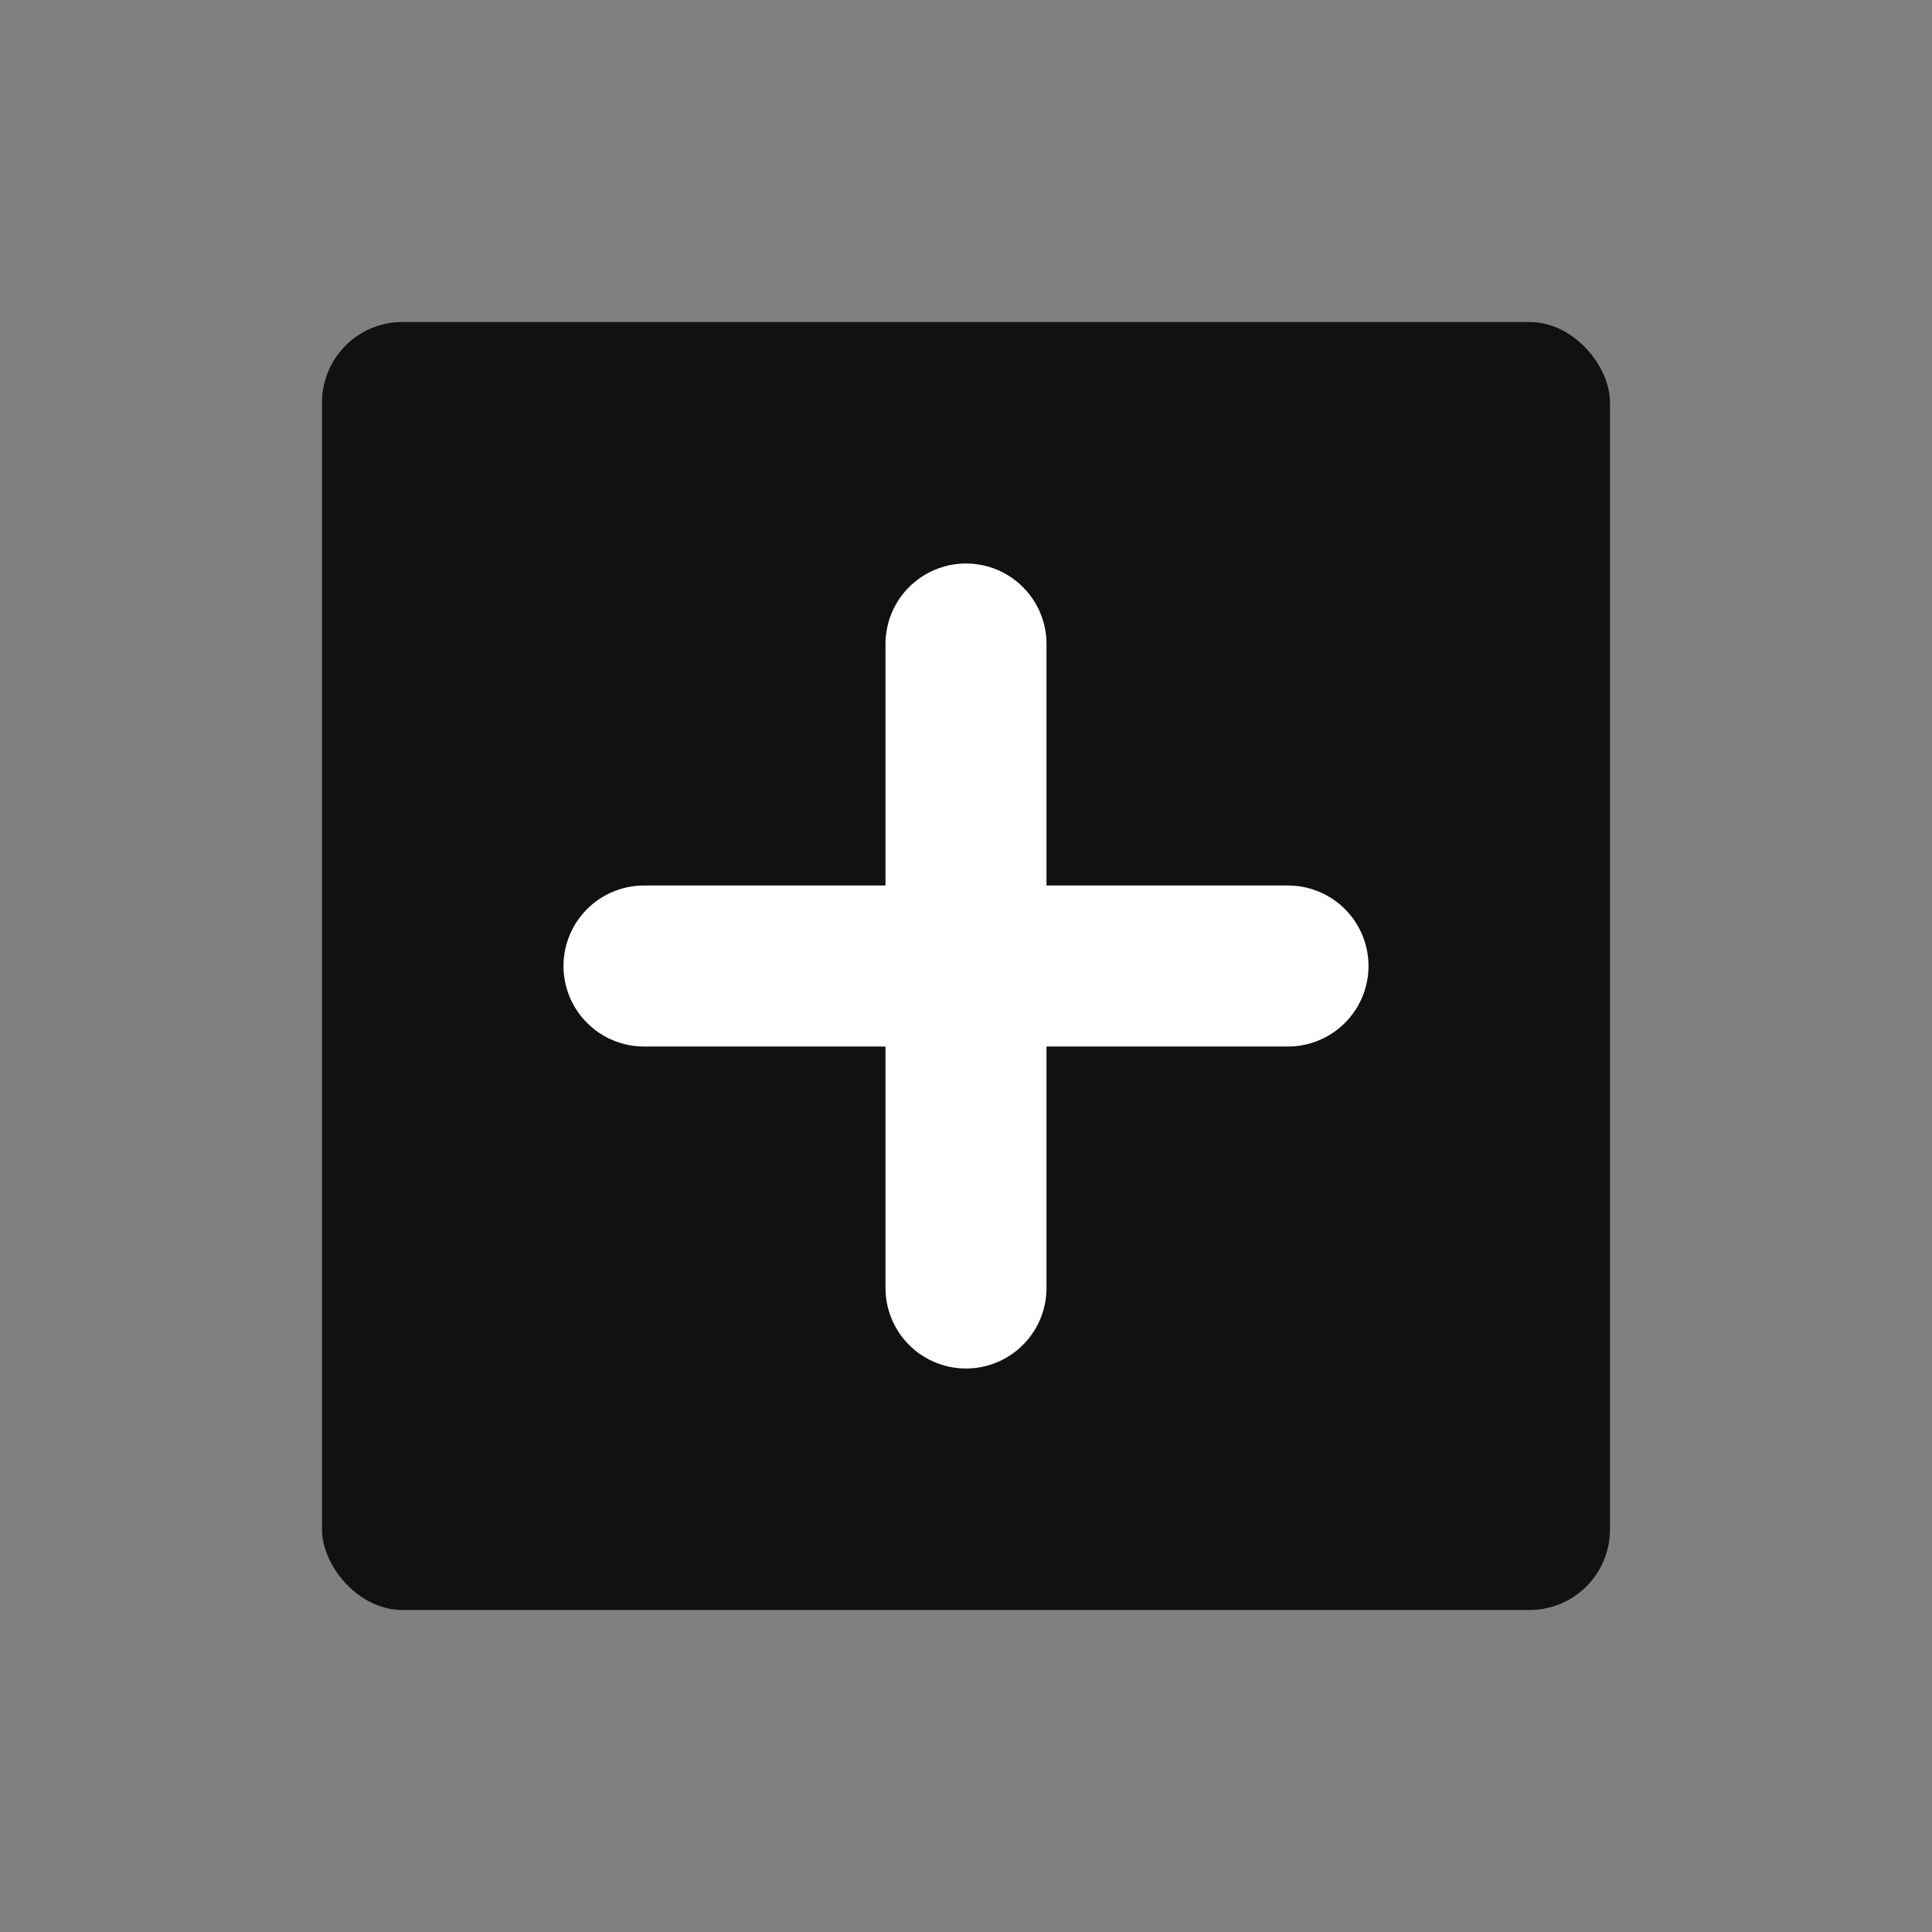 <svg width="24" height="24" viewBox="0 0 24 24" fill="none" xmlns="http://www.w3.org/2000/svg">
<rect x="0" y="0" width="24" height="24" fill="#808080" stroke="none"/>
<rect x="4" y="4" width="16" height="16" rx="1" fill="#111111"/>
<path d="M8 12H16" stroke="white" stroke-width="2" stroke-linecap="round"/>
<path d="M12 8L12 16" stroke="white" stroke-width="2" stroke-linecap="round"/>
</svg>
